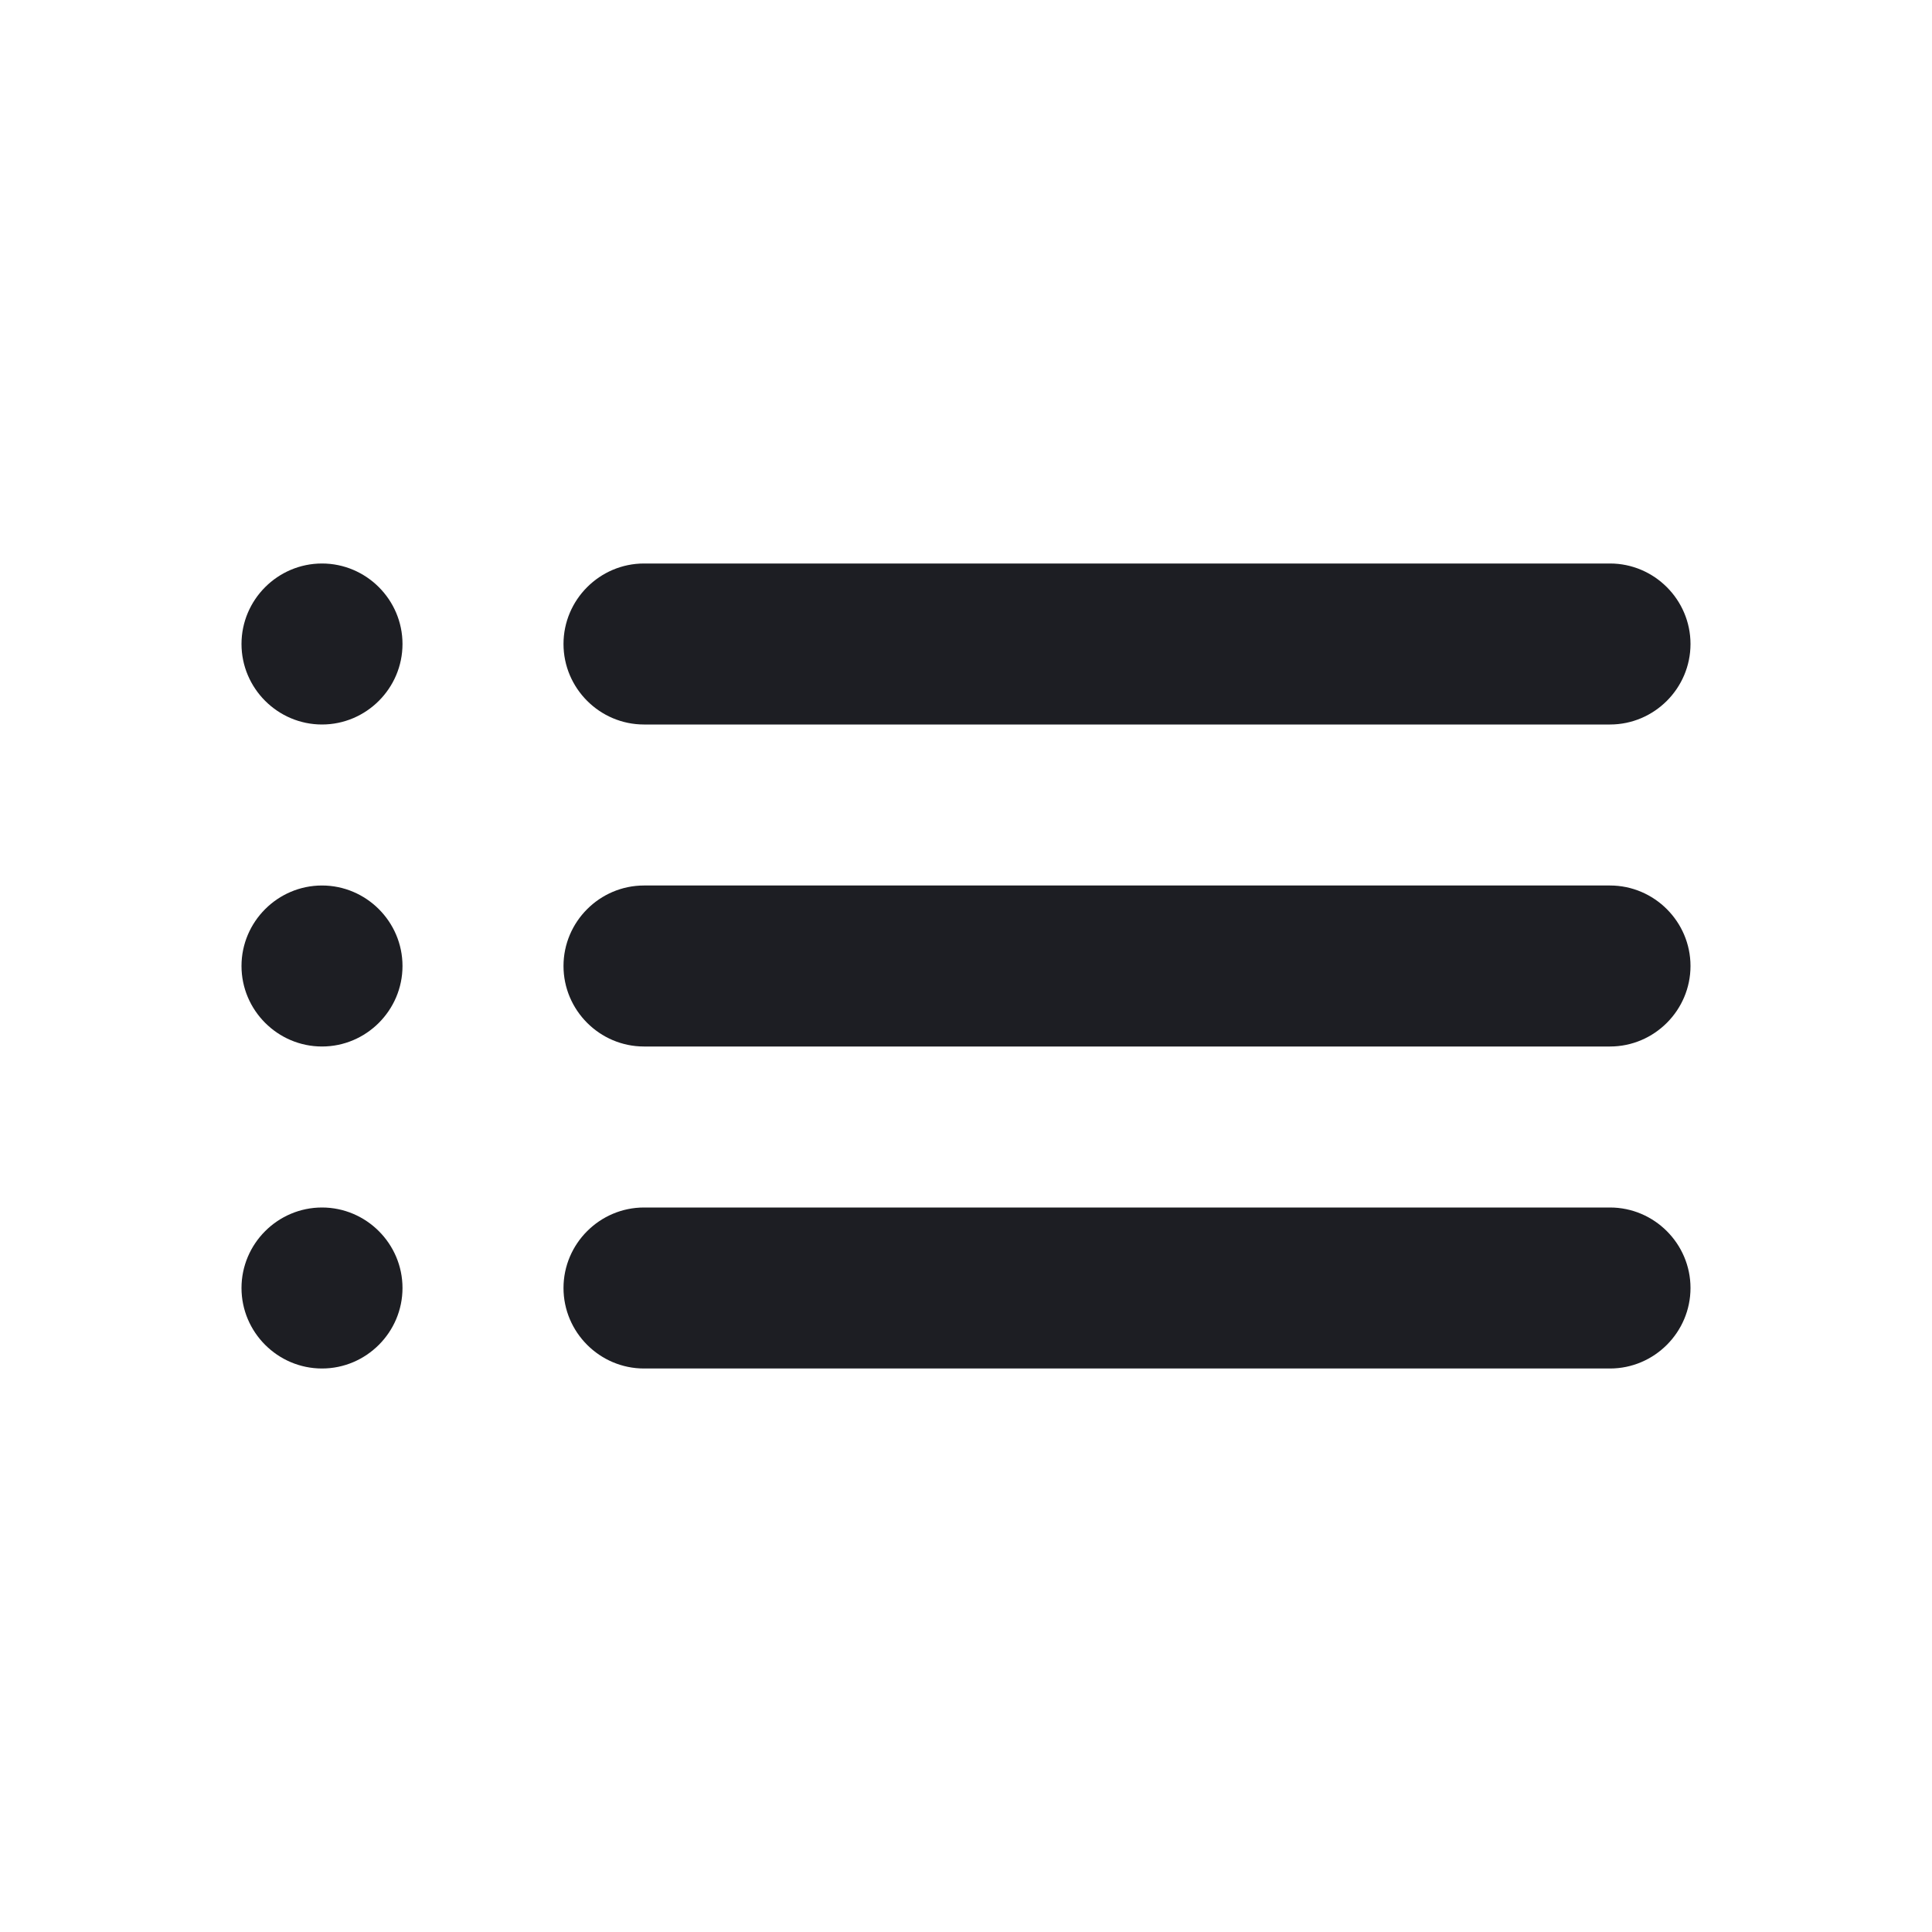 <svg width="1200" height="1200" viewBox="0 0 1200 1200" fill="none" xmlns="http://www.w3.org/2000/svg"><g clip-path="url(#clip0_223_1905)"><path d="M200 650C227.5 650 250 627.5 250 600C250 572.5 227.5 550 200 550C172.5 550 150 572.5 150 600C150 627.5 172.5 650 200 650ZM200 850C227.5 850 250 827.5 250 800C250 772.5 227.5 750 200 750C172.5 750 150 772.5 150 800C150 827.5 172.5 850 200 850ZM200 450C227.5 450 250 427.5 250 400C250 372.5 227.5 350 200 350C172.5 350 150 372.5 150 400C150 427.5 172.5 450 200 450ZM400 650H1000C1027.5 650 1050 627.5 1050 600C1050 572.5 1027.5 550 1000 550H400C372.5 550 350 572.5 350 600C350 627.5 372.5 650 400 650ZM400 850H1000C1027.5 850 1050 827.5 1050 800C1050 772.5 1027.5 750 1000 750H400C372.5 750 350 772.5 350 800C350 827.5 372.5 850 400 850ZM350 400C350 427.5 372.5 450 400 450H1000C1027.5 450 1050 427.5 1050 400C1050 372.5 1027.5 350 1000 350H400C372.5 350 350 372.5 350 400ZM200 650C227.5 650 250 627.5 250 600C250 572.5 227.5 550 200 550C172.5 550 150 572.5 150 600C150 627.5 172.5 650 200 650ZM200 850C227.5 850 250 827.5 250 800C250 772.5 227.5 750 200 750C172.5 750 150 772.5 150 800C150 827.5 172.5 850 200 850ZM200 450C227.5 450 250 427.5 250 400C250 372.5 227.5 350 200 350C172.5 350 150 372.5 150 400C150 427.5 172.5 450 200 450ZM400 650H1000C1027.5 650 1050 627.5 1050 600C1050 572.5 1027.5 550 1000 550H400C372.5 550 350 572.5 350 600C350 627.5 372.5 650 400 650ZM400 850H1000C1027.5 850 1050 827.5 1050 800C1050 772.5 1027.5 750 1000 750H400C372.5 750 350 772.5 350 800C350 827.5 372.5 850 400 850ZM350 400C350 427.5 372.5 450 400 450H1000C1027.5 450 1050 427.5 1050 400C1050 372.5 1027.5 350 1000 350H400C372.5 350 350 372.5 350 400Z" fill="#1D1E23"/></g><defs><clipPath id="clip0_223_1905"><path width="24" fill="white" d="M0 0H1200V1200H0V0z"/></clipPath></defs></svg>